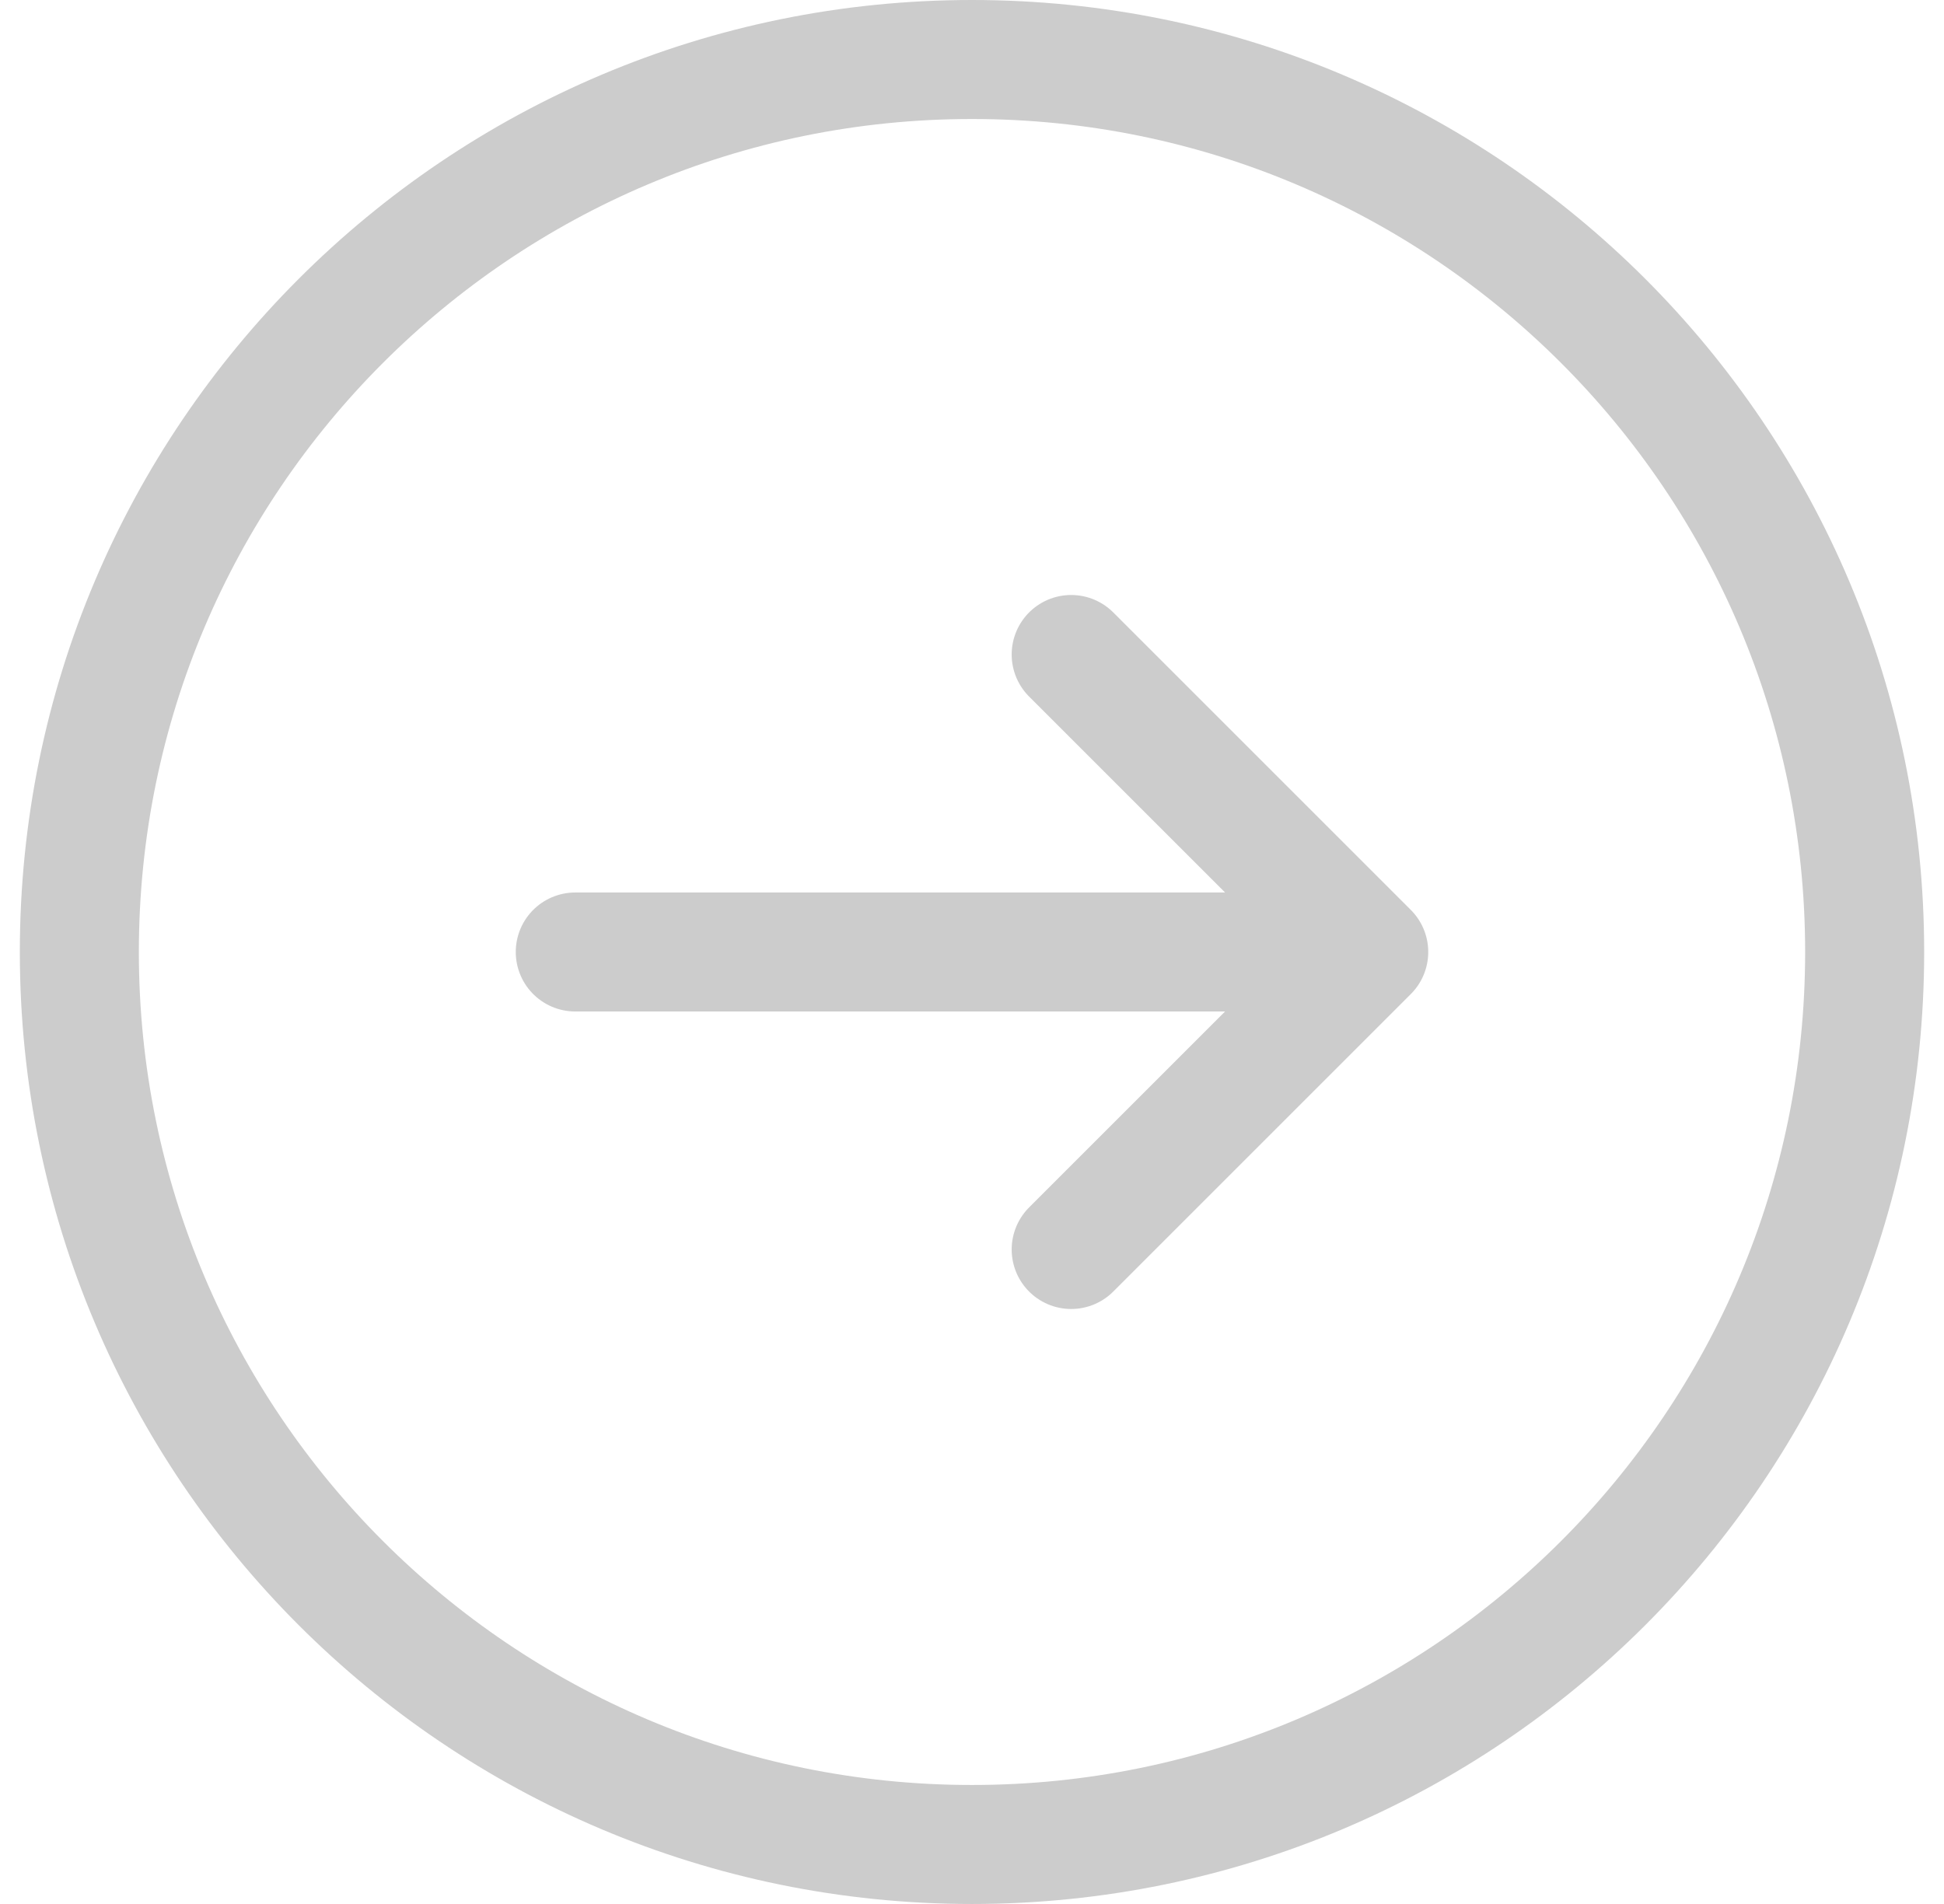 <svg width="49" height="48" viewBox="0 0 49 48" fill="none" xmlns="http://www.w3.org/2000/svg">
<path d="M27 31.5L34.5 24M34.5 24L27 16.5M34.5 24H14.5M47 24C47 36.427 36.926 46.5 24.5 46.5C12.074 46.5 2 36.427 2 24C2 11.574 12.074 1.5 24.5 1.5C36.926 1.5 47 11.574 47 24Z" stroke="#CCCCCC" stroke-width="3" stroke-linecap="round" stroke-linejoin="round"/>
</svg>
